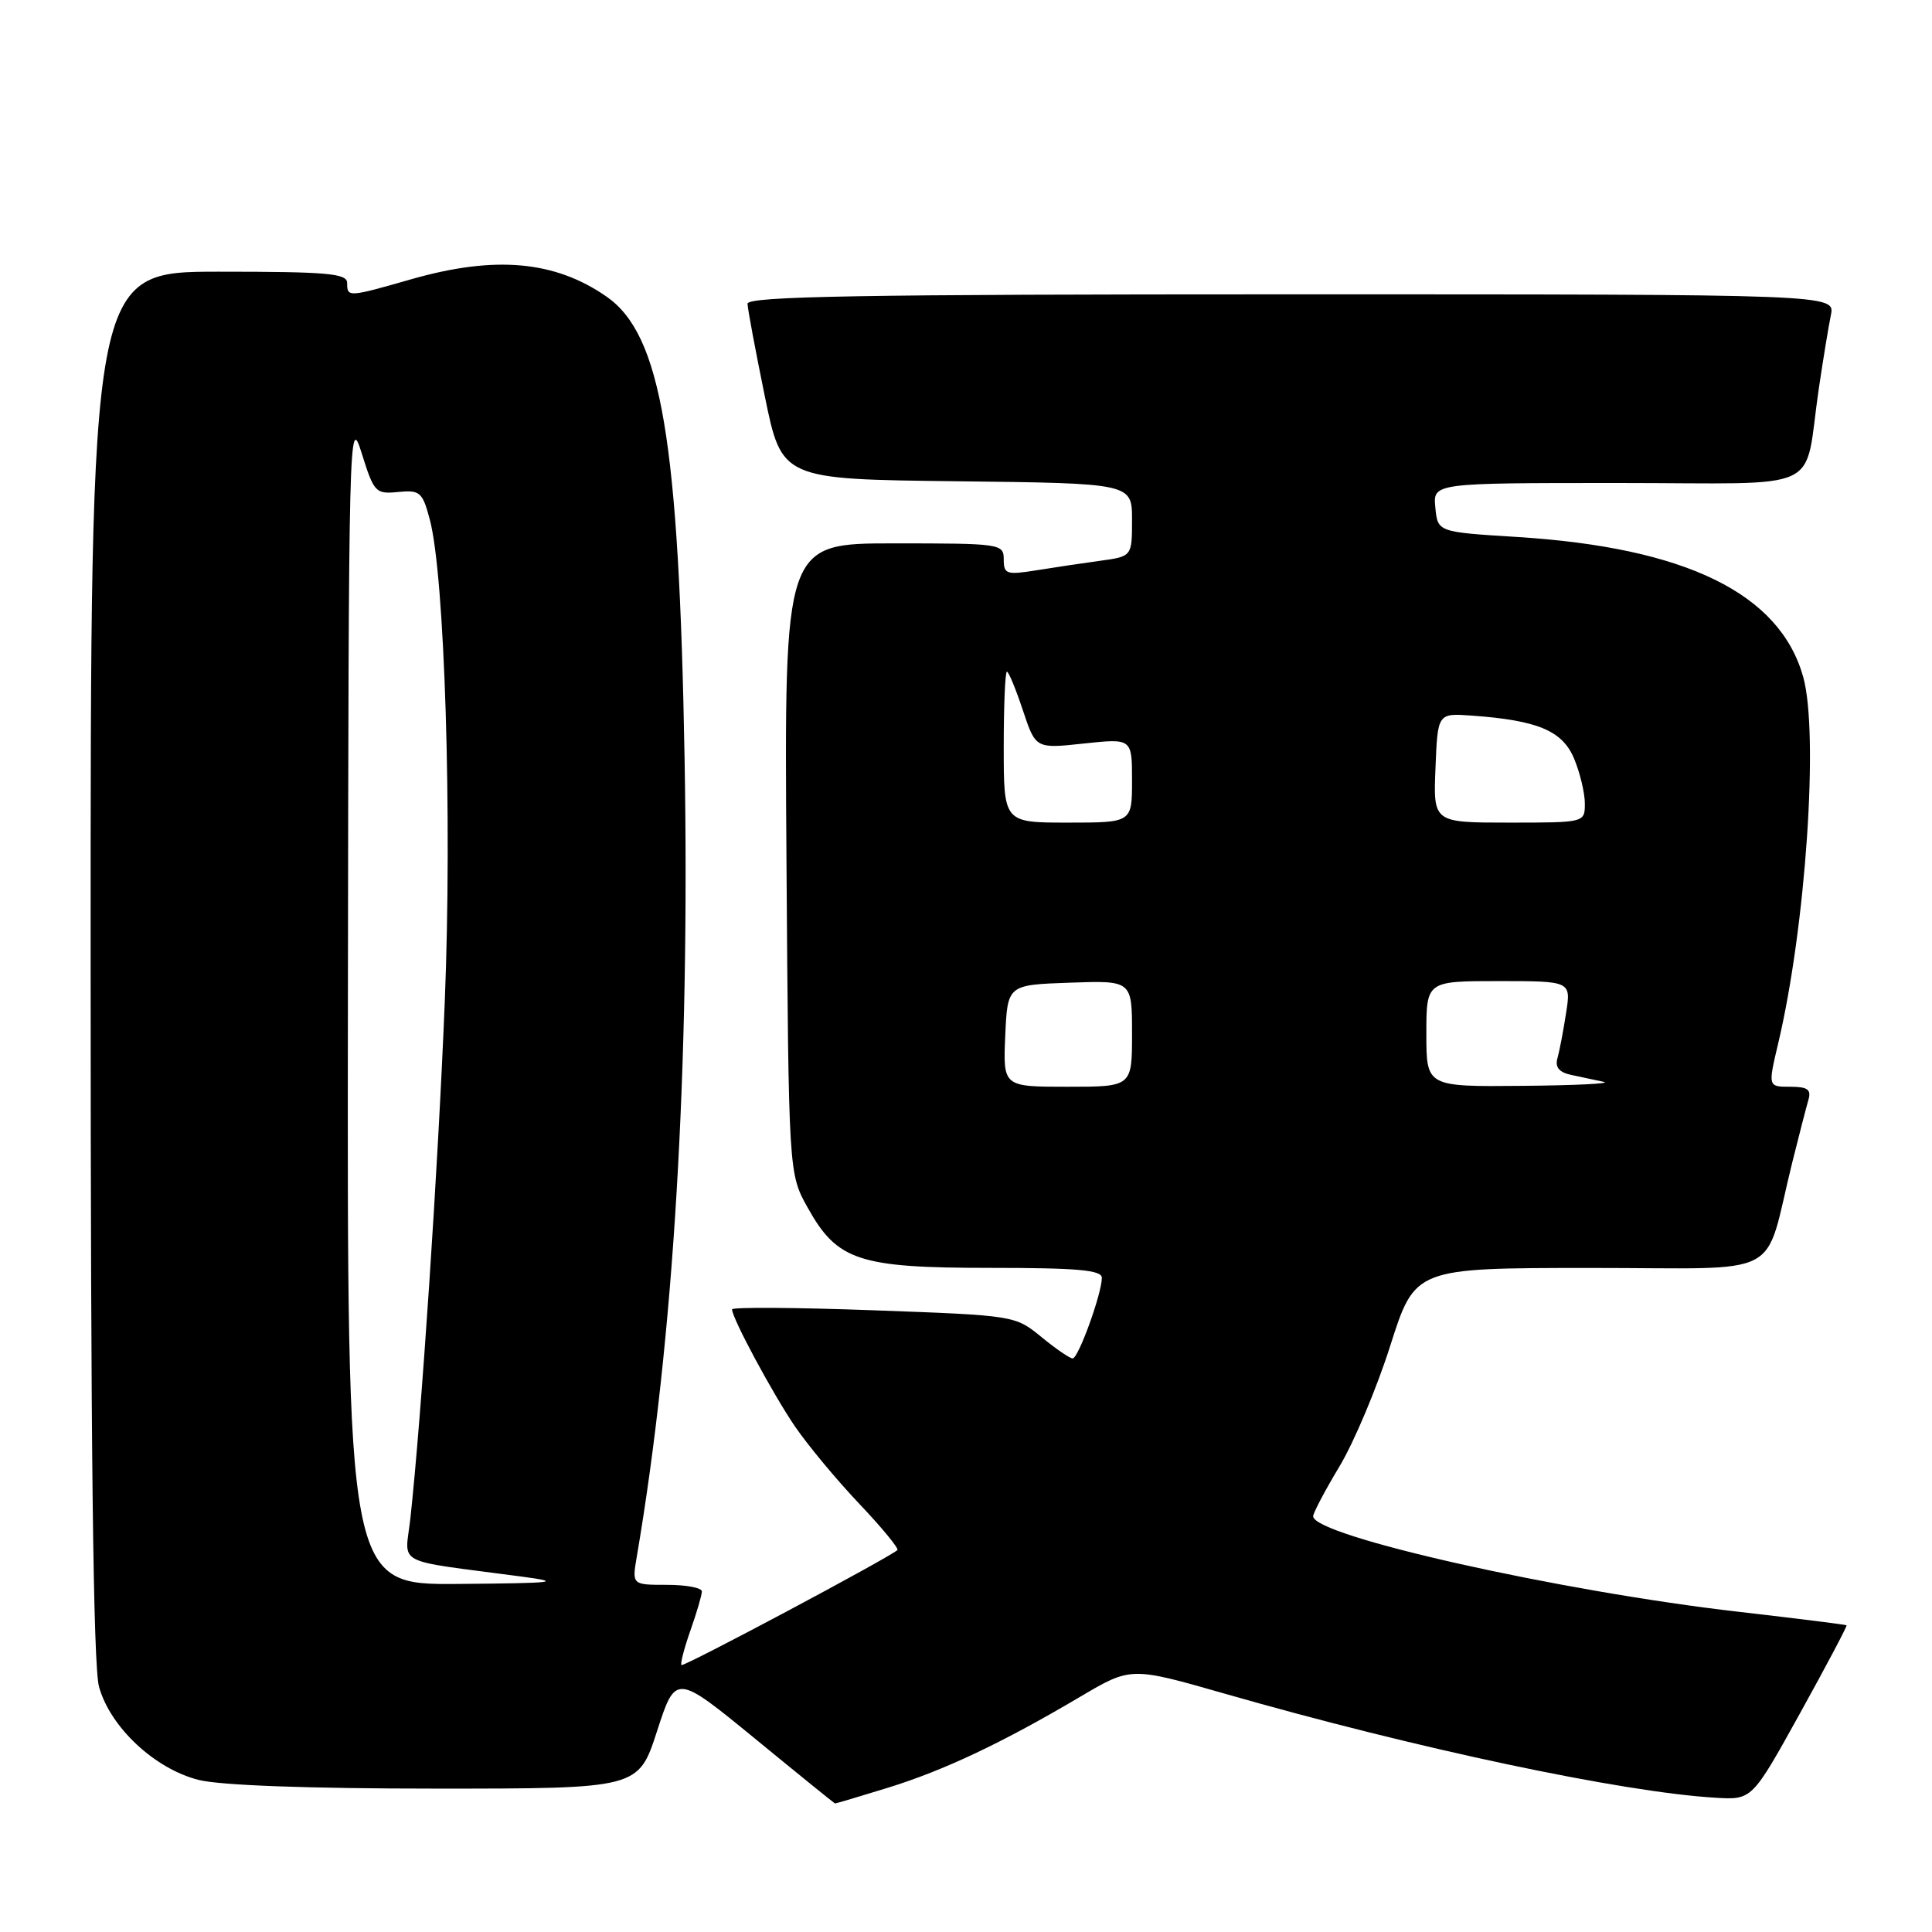 <?xml version="1.0" encoding="UTF-8" standalone="no"?>
<!DOCTYPE svg PUBLIC "-//W3C//DTD SVG 1.1//EN" "http://www.w3.org/Graphics/SVG/1.1/DTD/svg11.dtd" >
<svg xmlns="http://www.w3.org/2000/svg" xmlns:xlink="http://www.w3.org/1999/xlink" version="1.1" viewBox="0 0 256 256">
 <g >
 <path fill="currentColor"
d=" M 117.64 236.89 C 125.10 234.58 132.79 230.95 143.18 224.80 C 149.86 220.86 149.86 220.86 162.32 224.43 C 187.63 231.69 214.94 237.48 227.33 238.21 C 232.15 238.50 232.15 238.50 238.51 227.02 C 242.01 220.70 244.78 215.46 244.68 215.36 C 244.58 215.27 238.18 214.47 230.46 213.58 C 206.75 210.87 174.00 203.52 174.00 200.91 C 174.00 200.47 175.57 197.50 177.48 194.32 C 179.40 191.13 182.44 183.92 184.23 178.27 C 187.50 168.02 187.50 168.02 210.71 168.01 C 236.95 168.00 233.58 169.76 237.49 154.00 C 238.38 150.43 239.34 146.71 239.62 145.75 C 240.03 144.36 239.52 144.00 237.20 144.00 C 234.26 144.00 234.26 144.00 235.62 138.25 C 239.27 122.85 241.02 97.22 238.94 89.72 C 235.86 78.65 223.41 72.55 201.00 71.15 C 190.50 70.50 190.50 70.50 190.19 67.25 C 189.87 64.00 189.87 64.00 214.36 64.00 C 242.30 64.00 238.92 65.59 241.00 51.50 C 241.57 47.65 242.29 43.26 242.60 41.75 C 243.16 39.00 243.16 39.00 171.08 39.00 C 114.06 39.00 99.01 39.26 99.05 40.25 C 99.07 40.94 100.10 46.45 101.34 52.50 C 103.59 63.50 103.59 63.50 126.79 63.77 C 150.00 64.04 150.00 64.04 150.00 68.88 C 150.00 73.73 150.00 73.73 145.75 74.31 C 143.41 74.63 139.59 75.20 137.25 75.58 C 133.37 76.20 133.00 76.07 133.00 74.13 C 133.00 72.05 132.62 72.00 118.46 72.00 C 103.92 72.00 103.92 72.00 104.21 113.75 C 104.50 155.50 104.50 155.50 107.01 160.00 C 110.94 167.06 113.77 168.00 131.25 168.00 C 142.81 168.00 146.00 168.29 146.00 169.32 C 146.00 171.40 142.89 180.00 142.13 180.00 C 141.76 180.00 139.89 178.72 137.98 177.15 C 134.51 174.31 134.44 174.30 115.75 173.62 C 105.44 173.24 97.00 173.19 97.00 173.50 C 97.00 174.66 102.37 184.65 105.33 189.00 C 107.02 191.47 110.85 196.09 113.86 199.26 C 116.86 202.42 119.13 205.19 118.91 205.39 C 117.83 206.40 90.58 220.91 90.30 220.63 C 90.12 220.46 90.66 218.39 91.49 216.03 C 92.32 213.68 93.00 211.36 93.00 210.87 C 93.00 210.39 90.92 210.00 88.37 210.00 C 83.74 210.00 83.74 210.00 84.38 206.25 C 89.28 177.47 91.43 141.53 90.71 100.50 C 89.97 58.26 87.62 44.36 80.38 39.31 C 73.53 34.54 65.59 33.83 54.50 37.00 C 46.12 39.40 46.00 39.40 46.00 37.50 C 46.00 36.23 43.44 36.00 29.00 36.00 C 12.00 36.00 12.00 36.00 12.01 127.75 C 12.01 191.64 12.35 220.71 13.12 223.50 C 14.60 228.86 20.51 234.39 26.33 235.85 C 29.19 236.57 40.86 237.00 57.74 237.00 C 84.59 237.00 84.59 237.00 87.06 229.39 C 89.53 221.78 89.53 221.78 100.02 230.36 C 105.78 235.09 110.57 238.96 110.64 238.97 C 110.72 238.99 113.87 238.05 117.64 236.89 Z  M 46.10 132.25 C 46.19 57.28 46.26 54.70 47.91 60.00 C 49.55 65.26 49.76 65.49 52.76 65.19 C 55.64 64.91 55.98 65.20 56.94 68.80 C 58.93 76.17 59.93 108.25 58.93 132.84 C 58.05 154.69 55.85 187.64 54.38 201.17 C 53.68 207.56 51.89 206.61 69.00 208.89 C 74.71 209.65 73.71 209.77 60.75 209.88 C 46.00 210.00 46.00 210.00 46.10 132.25 Z  M 133.20 137.25 C 133.50 130.50 133.50 130.50 141.75 130.21 C 150.00 129.92 150.00 129.92 150.00 136.96 C 150.00 144.00 150.00 144.00 141.45 144.00 C 132.91 144.00 132.91 144.00 133.20 137.25 Z  M 189.00 137.00 C 189.00 130.00 189.00 130.00 198.59 130.00 C 208.18 130.00 208.18 130.00 207.51 134.25 C 207.15 136.59 206.64 139.27 206.37 140.22 C 206.03 141.41 206.59 142.09 208.19 142.43 C 209.46 142.70 211.40 143.11 212.50 143.35 C 213.60 143.58 208.76 143.82 201.75 143.88 C 189.00 144.00 189.00 144.00 189.00 137.00 Z  M 133.00 99.00 C 133.00 93.50 133.19 89.00 133.42 89.00 C 133.65 89.00 134.60 91.30 135.53 94.10 C 137.23 99.21 137.23 99.21 143.61 98.52 C 150.00 97.84 150.00 97.84 150.00 103.42 C 150.00 109.00 150.00 109.00 141.50 109.00 C 133.00 109.00 133.00 109.00 133.00 99.00 Z  M 190.21 101.75 C 190.50 94.50 190.50 94.50 195.00 94.82 C 203.76 95.45 207.03 96.82 208.58 100.53 C 209.36 102.40 210.00 105.08 210.00 106.47 C 210.00 109.00 210.00 109.00 199.96 109.00 C 189.91 109.00 189.91 109.00 190.21 101.75 Z "/>
</g>
</svg>